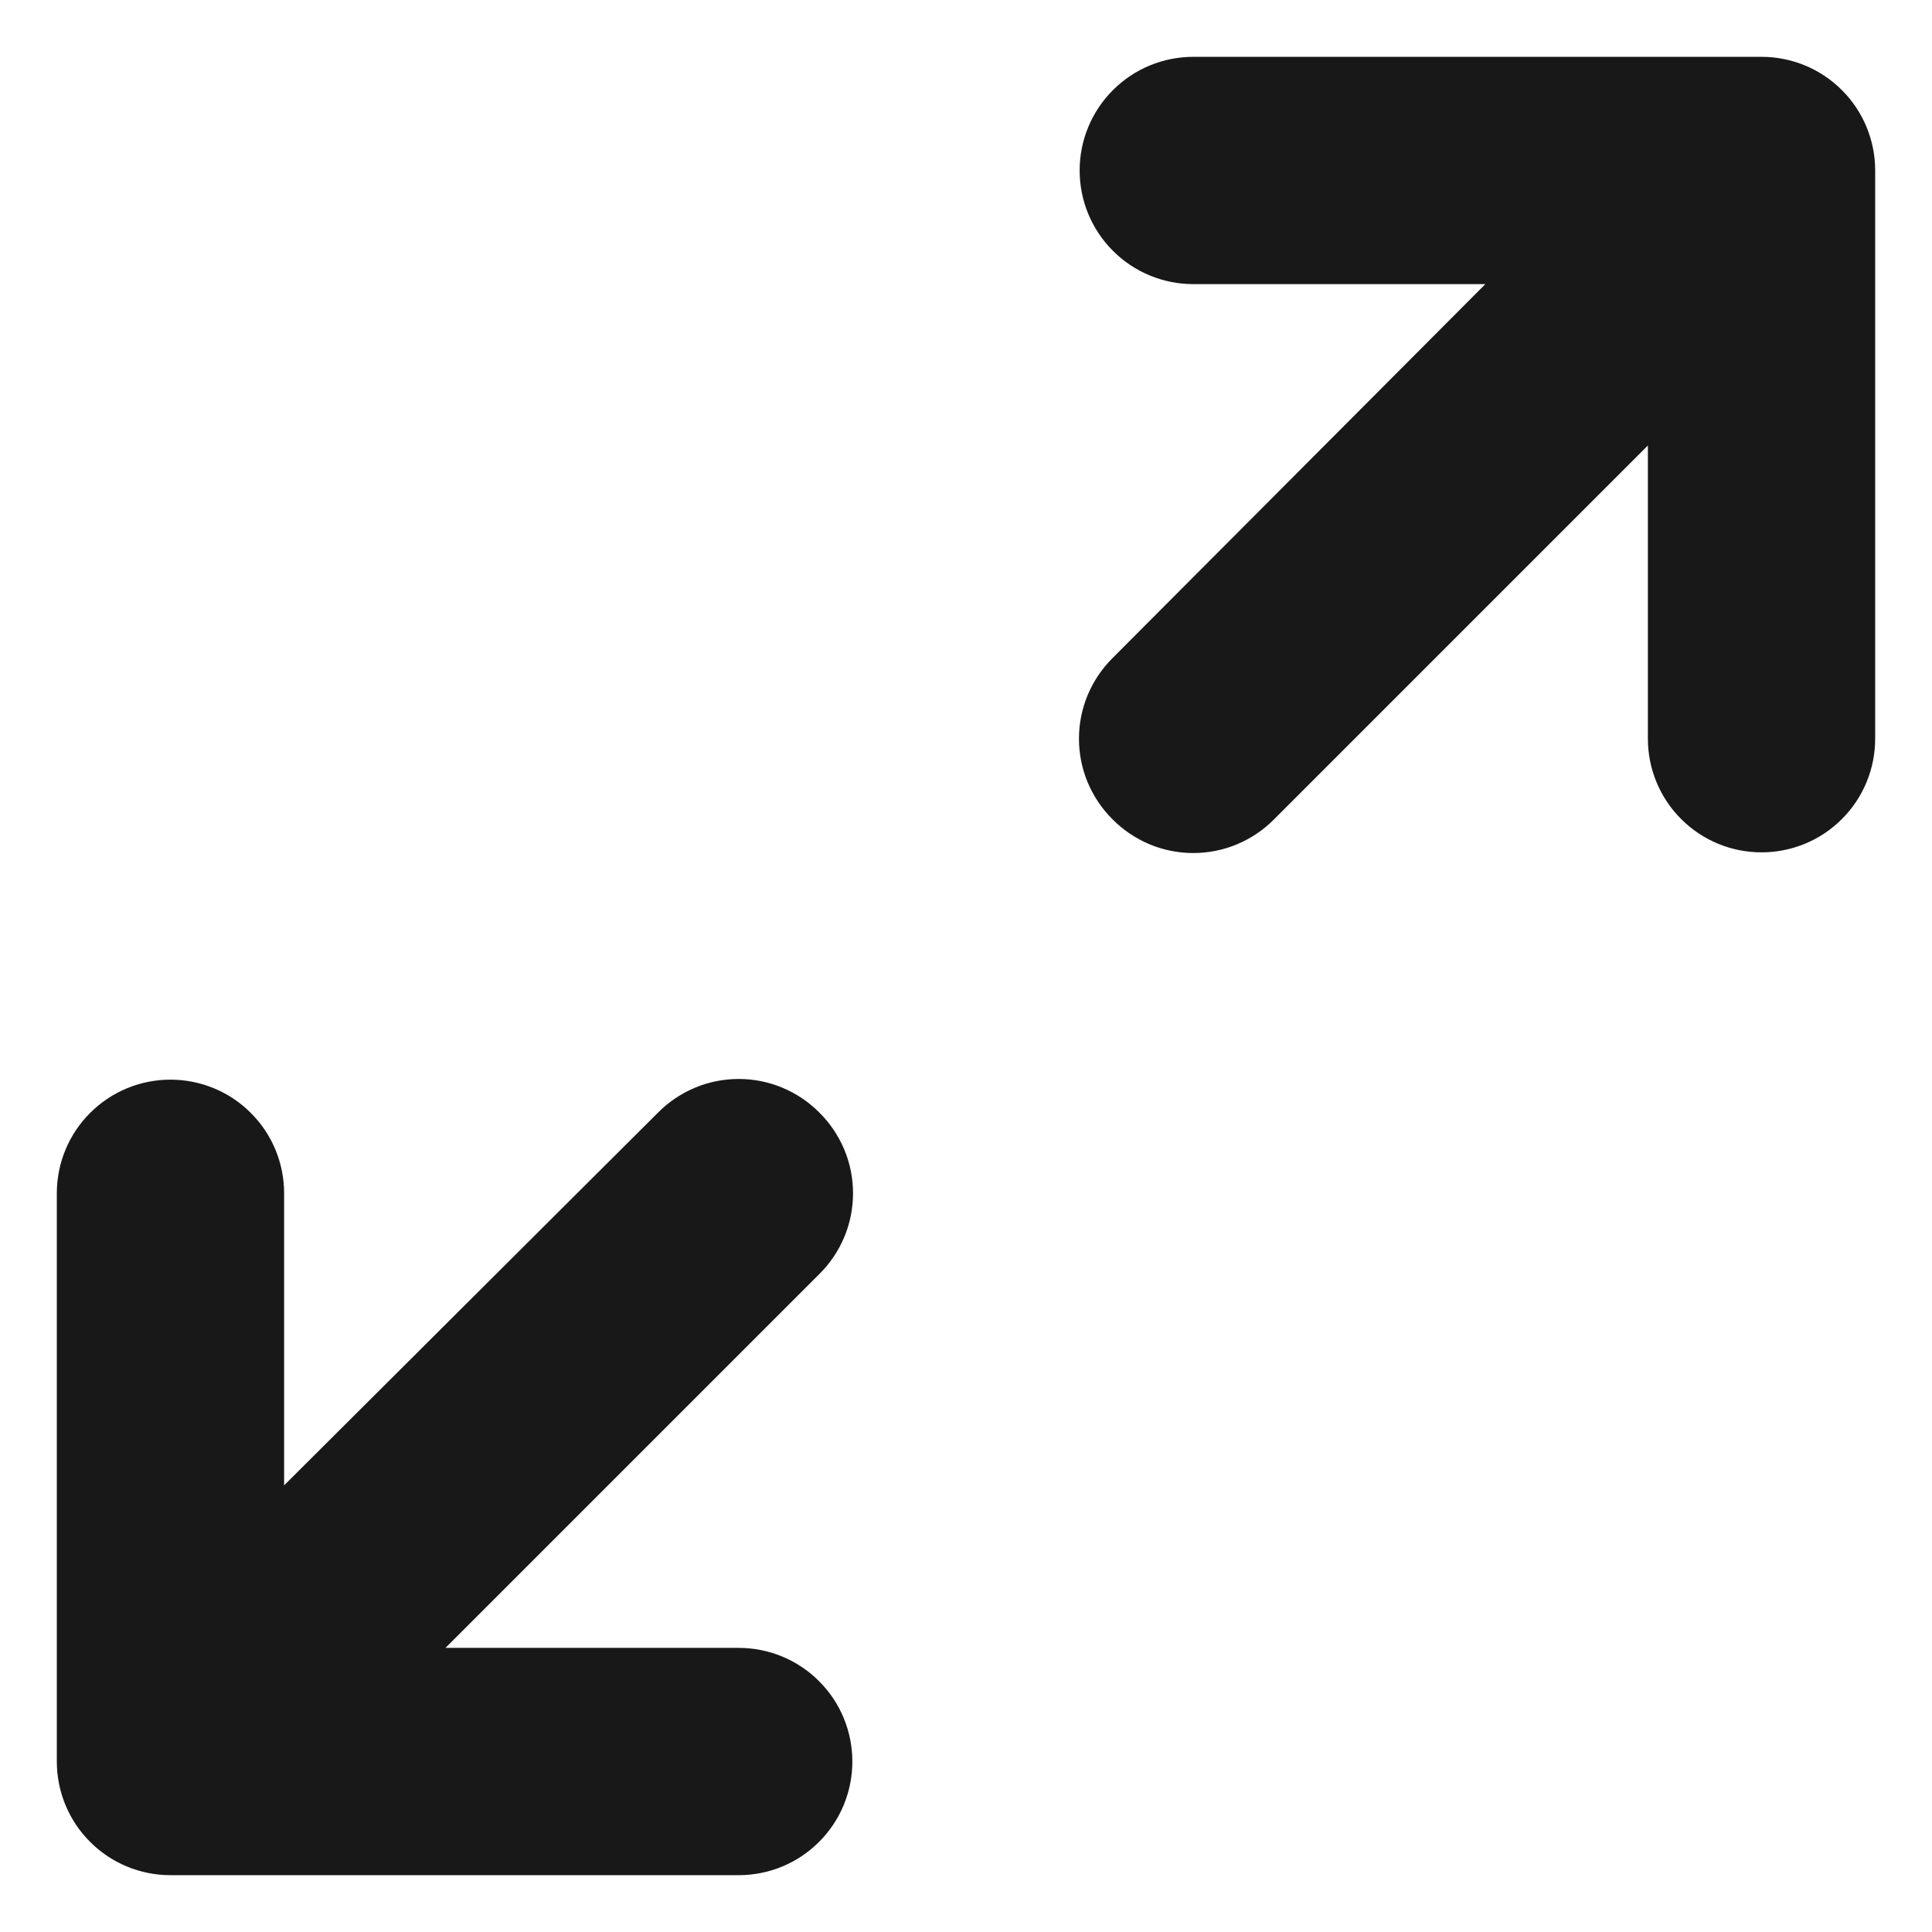 <svg width="17" height="17" viewBox="0 0 17 17" fill="none" xmlns="http://www.w3.org/2000/svg">
<path d="M16.5 1.5C16.5 1.235 16.395 0.98 16.207 0.793C16.02 0.605 15.765 0.5 15.5 0.5H10.5C10.235 0.5 9.98 0.605 9.793 0.793C9.605 0.98 9.5 1.235 9.5 1.5C9.5 1.765 9.605 2.02 9.793 2.207C9.98 2.395 10.235 2.5 10.5 2.5H13.07L9.79 5.79C9.696 5.883 9.622 5.994 9.571 6.115C9.52 6.237 9.494 6.368 9.494 6.5C9.494 6.632 9.52 6.763 9.571 6.885C9.622 7.006 9.696 7.117 9.79 7.21C9.883 7.304 9.994 7.378 10.115 7.429C10.237 7.48 10.368 7.506 10.5 7.506C10.632 7.506 10.763 7.48 10.885 7.429C11.006 7.378 11.117 7.304 11.21 7.21L14.5 3.92V6.5C14.5 6.765 14.605 7.02 14.793 7.207C14.98 7.395 15.235 7.5 15.5 7.5C15.765 7.5 16.02 7.395 16.207 7.207C16.395 7.02 16.5 6.765 16.5 6.5V1.5ZM7.21 9.79C7.117 9.696 7.006 9.622 6.885 9.571C6.763 9.52 6.632 9.494 6.5 9.494C6.368 9.494 6.237 9.52 6.115 9.571C5.994 9.622 5.883 9.696 5.79 9.79L2.5 13.07V10.5C2.5 10.235 2.395 9.98 2.207 9.793C2.02 9.605 1.765 9.5 1.5 9.5C1.235 9.5 0.98 9.605 0.793 9.793C0.605 9.98 0.5 10.235 0.5 10.5V15.5C0.5 15.765 0.605 16.02 0.793 16.207C0.98 16.395 1.235 16.5 1.5 16.5H6.5C6.765 16.5 7.02 16.395 7.207 16.207C7.395 16.02 7.5 15.765 7.5 15.5C7.5 15.235 7.395 14.98 7.207 14.793C7.02 14.605 6.765 14.5 6.5 14.5H3.92L7.21 11.21C7.304 11.117 7.378 11.006 7.429 10.885C7.48 10.763 7.506 10.632 7.506 10.5C7.506 10.368 7.48 10.237 7.429 10.115C7.378 9.994 7.304 9.883 7.21 9.79Z" fill="#181818"/>
</svg>
